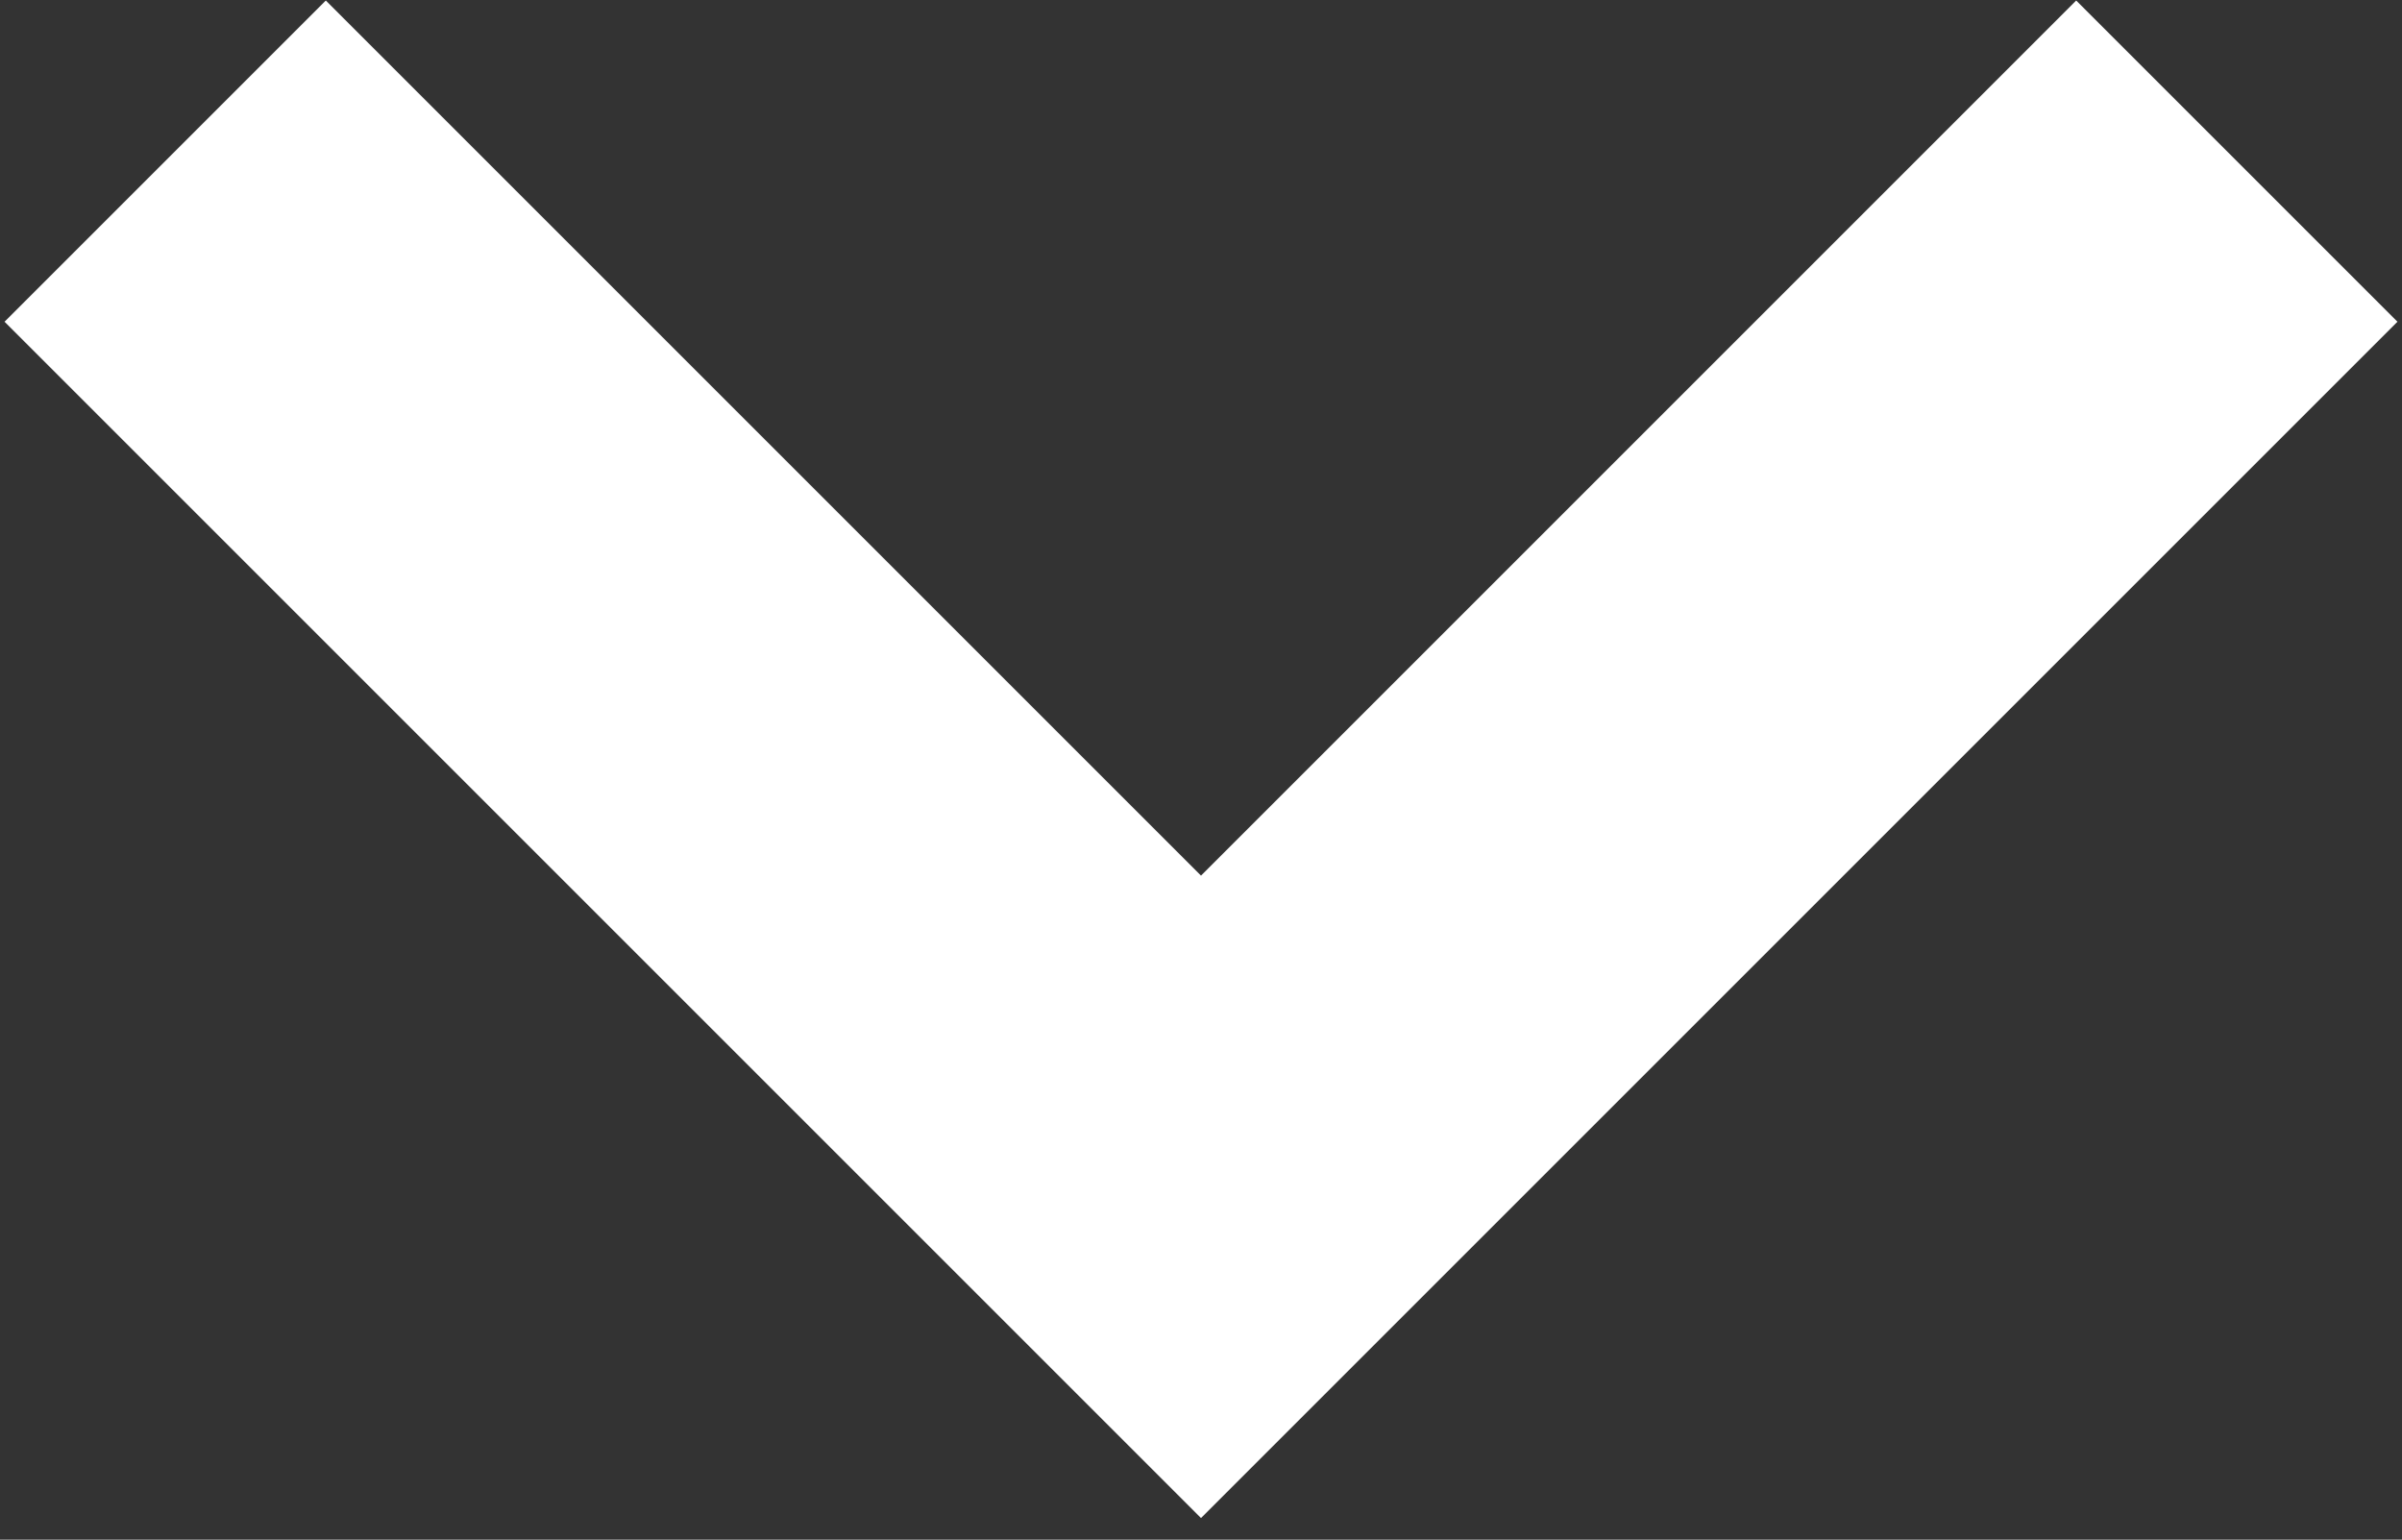 <?xml version="1.0" encoding="utf-8"?>
<!-- Generator: Adobe Illustrator 16.0.4, SVG Export Plug-In . SVG Version: 6.00 Build 0)  -->
<!DOCTYPE svg PUBLIC "-//W3C//DTD SVG 1.1//EN" "http://www.w3.org/Graphics/SVG/1.1/DTD/svg11.dtd">
<svg version="1.1" id="Layer_1" xmlns="http://www.w3.org/2000/svg" xmlns:xlink="http://www.w3.org/1999/xlink" x="0px" y="0px"
	 width="52.872px" height="33.895px" viewBox="0 0 52.872 33.895" enable-background="new 0 0 52.872 33.895" xml:space="preserve">
<rect x="0" y="0" width="52.872" height="33.895" fill="#333333" stroke="none"/>
<polyline fill="none" stroke="#FFFFFF" stroke-width="10" stroke-miterlimit="10" points="49.236,3.547 26.436,26.347 3.636,3.547 
	"/>
</svg>
